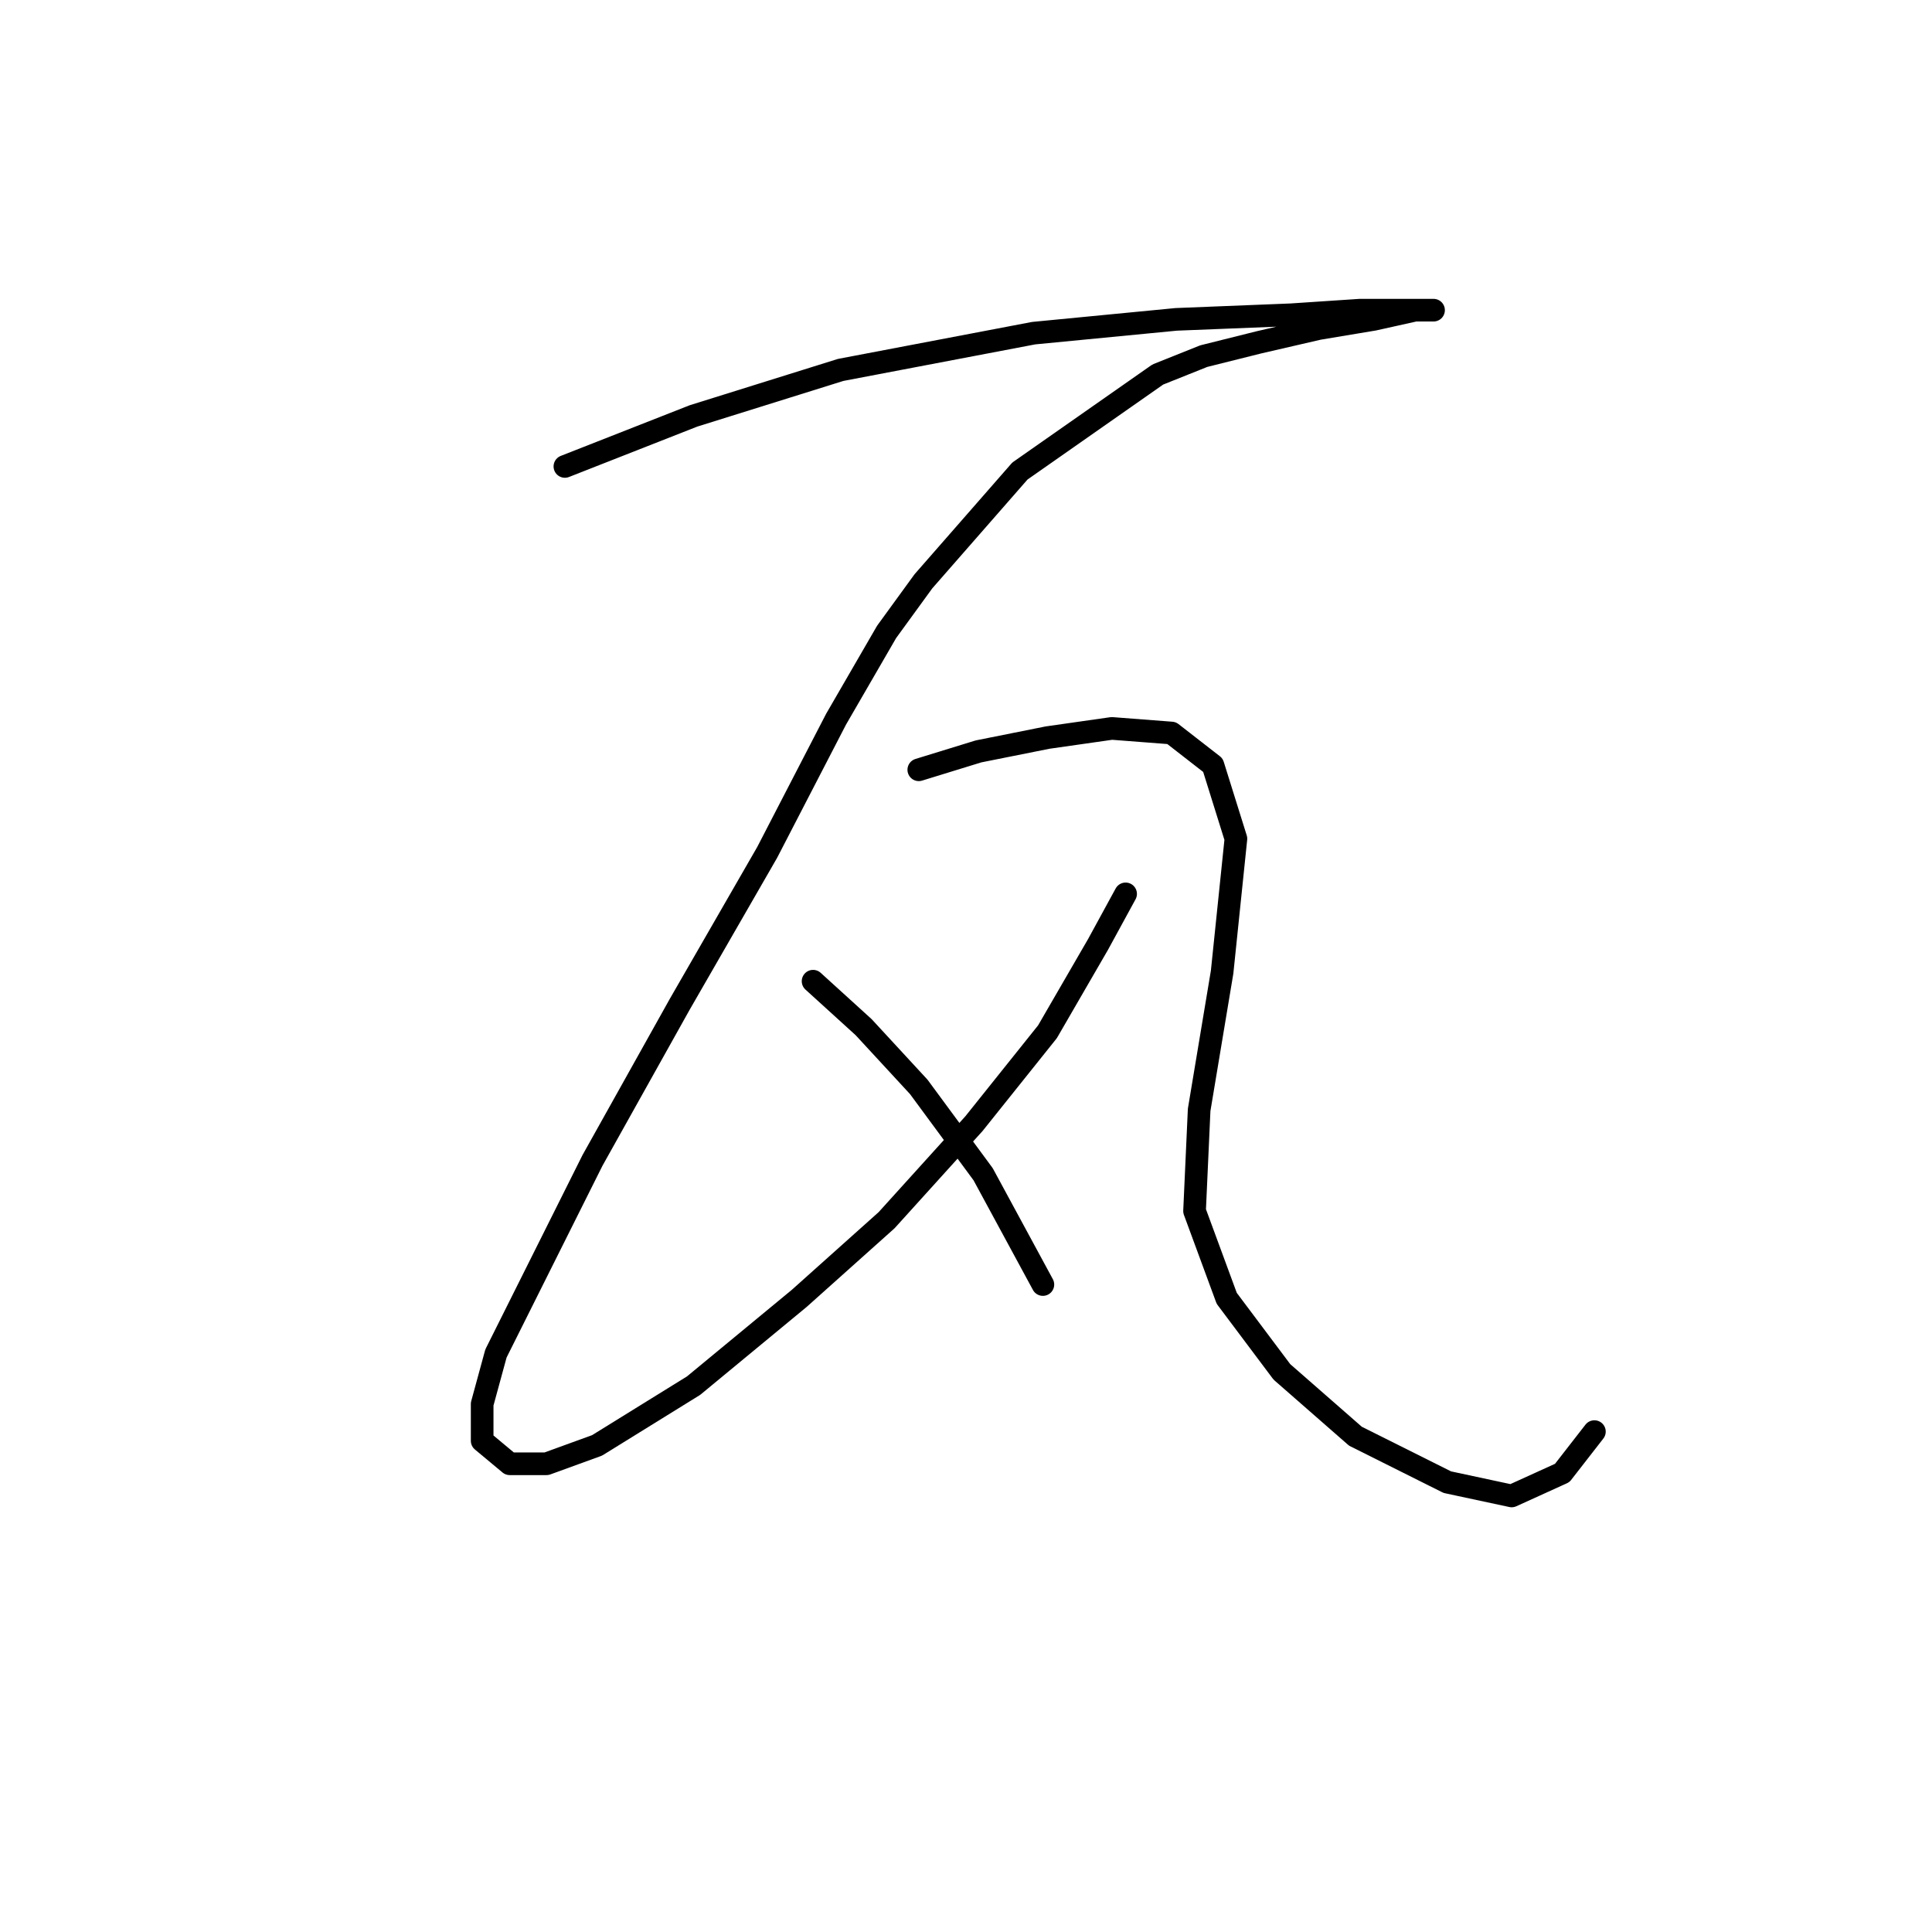 <?xml version="1.0" standalone="no"?>
    <svg width="256" height="256" xmlns="http://www.w3.org/2000/svg" version="1.1">
    <polyline stroke="black" stroke-width="3" stroke-linecap="round" fill="transparent" stroke-linejoin="round" points="74.851 61.806 91.903 55.107 111.391 49.017 136.969 44.145 155.848 42.318 171.073 41.709 180.208 41.1 186.298 41.1 189.952 41.1 189.952 41.1 187.516 41.1 182.035 42.318 174.727 43.536 166.81 45.363 159.502 47.19 153.412 49.626 147.322 53.889 141.232 58.152 135.142 62.415 130.879 67.287 126.616 72.159 122.353 77.031 117.481 83.73 110.782 95.301 101.647 112.962 90.076 133.059 78.505 153.765 69.979 170.817 65.716 179.343 63.889 186.041 63.889 190.913 67.543 193.958 72.415 193.958 79.114 191.522 91.903 183.605 105.91 172.035 117.481 161.682 129.052 148.893 138.796 136.713 145.495 125.142 149.149 118.443 149.149 118.443 " />
        <polyline stroke="black" stroke-width="3" stroke-linecap="round" fill="transparent" stroke-linejoin="round" points="121.744 102 129.661 99.564 138.796 97.737 147.322 96.519 155.239 97.128 160.72 101.391 163.765 111.135 161.938 128.796 158.893 147.066 158.284 160.464 162.547 172.035 169.855 181.779 179.599 190.304 191.779 196.394 200.304 198.221 207.003 195.176 211.266 189.695 211.266 189.695 " />
        <polyline stroke="black" stroke-width="3" stroke-linecap="round" fill="transparent" stroke-linejoin="round" points="107.737 130.014 114.436 136.104 121.744 144.021 130.27 155.592 138.187 170.208 138.187 170.208 " />
        </svg>